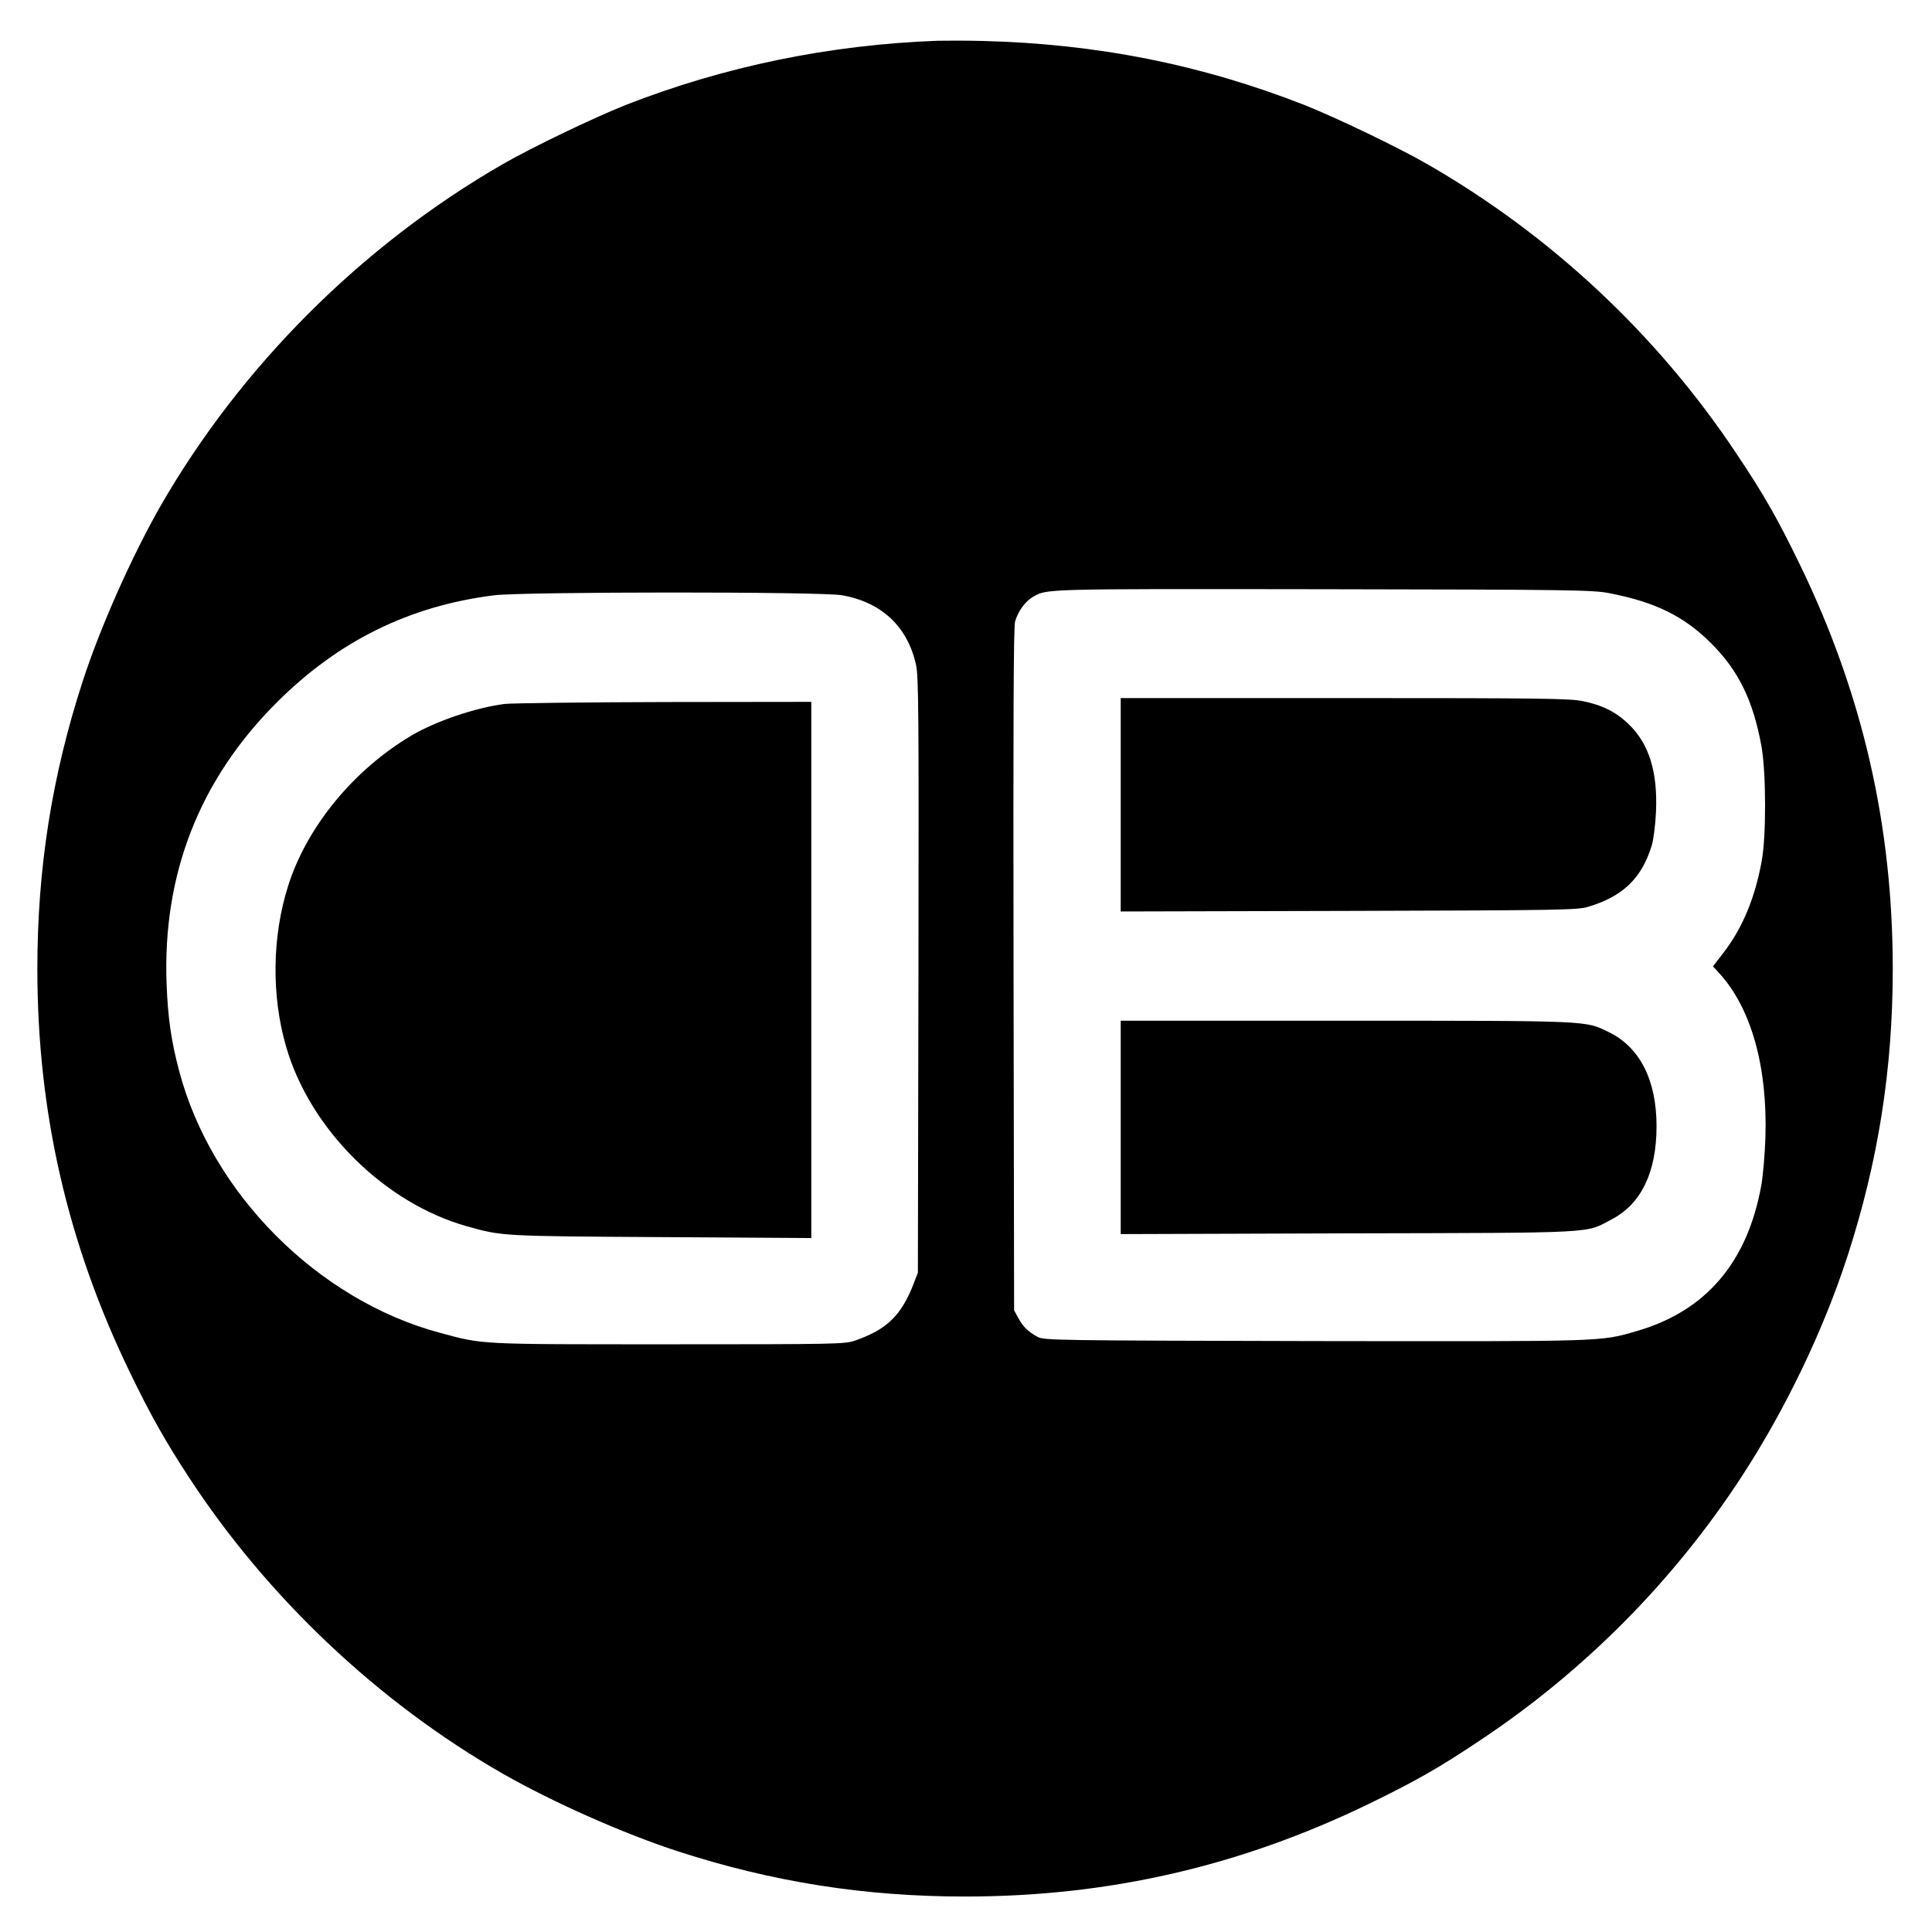 <?xml version="1.0" standalone="no"?>
<!DOCTYPE svg PUBLIC "-//W3C//DTD SVG 20010904//EN"
 "http://www.w3.org/TR/2001/REC-SVG-20010904/DTD/svg10.dtd">
<svg version="1.0" xmlns="http://www.w3.org/2000/svg"
 width="1024pt" height="1024pt" viewBox="0 0 1024 1024"
 preserveAspectRatio="xMidYMid meet">

<g transform="translate(0,1024) scale(0.1,-0.1)"
fill="#000000" stroke="none">
<path d="M4970 10024 c-573 -21 -1132 -136 -1655 -341 -166 -66 -496 -224
-650 -313 -747 -430 -1390 -1073 -1816 -1815 -152 -267 -318 -640 -412 -930
-162 -500 -239 -988 -239 -1520 0 -760 160 -1457 491 -2140 110 -227 187 -363
309 -550 417 -640 1007 -1198 1667 -1576 267 -152 640 -318 930 -412 500 -162
988 -239 1520 -239 760 0 1457 160 2140 491 247 120 372 191 590 337 552 367
1026 845 1387 1399 231 355 433 774 561 1170 162 500 239 988 239 1520 0 760
-160 1457 -491 2140 -120 247 -191 372 -337 590 -418 629 -983 1158 -1639
1535 -154 89 -484 247 -650 313 -548 215 -1102 325 -1710 340 -82 2 -188 2
-235 1z m3560 -2928 c243 -47 396 -122 540 -266 145 -145 222 -303 266 -545
25 -137 26 -480 1 -611 -36 -196 -102 -353 -201 -482 l-57 -74 36 -39 c168
-186 254 -496 242 -869 -3 -91 -13 -205 -22 -254 -74 -408 -294 -665 -660
-771 -196 -57 -160 -55 -1712 -53 -1372 3 -1429 4 -1463 22 -49 26 -79 55
-103 101 l-22 40 -3 1805 c-2 1317 0 1816 8 1845 15 54 53 106 91 129 78 46
33 45 1539 43 1335 -2 1431 -4 1520 -21z m-4067 -11 c210 -37 347 -166 392
-368 14 -64 15 -237 13 -1647 l-3 -1575 -21 -55 c-66 -172 -143 -247 -314
-306 -52 -18 -99 -19 -985 -19 -1019 0 -979 -2 -1214 61 -647 174 -1209 738
-1381 1386 -43 163 -60 281 -67 463 -22 581 174 1082 582 1490 328 328 705
514 1155 570 157 19 1734 20 1843 0z"/>
<path d="M5940 5975 l0 -566 1208 3 c1122 3 1211 5 1267 21 186 55 287 152
340 327 9 31 19 109 22 175 10 214 -37 364 -146 468 -67 64 -139 100 -243 121
-68 14 -218 16 -1263 16 l-1185 0 0 -565z"/>
<path d="M5940 4265 l0 -566 1203 4 c1341 3 1257 -1 1399 74 157 82 238 250
238 494 0 243 -88 418 -252 498 -127 62 -86 61 -1395 61 l-1193 0 0 -565z"/>
<path d="M2675 6509 c-156 -20 -365 -91 -495 -168 -307 -182 -555 -485 -653
-797 -85 -268 -89 -580 -11 -850 126 -438 521 -831 960 -954 184 -52 187 -52
1032 -57 l792 -5 0 1421 0 1421 -777 -1 c-428 -1 -809 -6 -848 -10z"/>
</g>
</svg>
